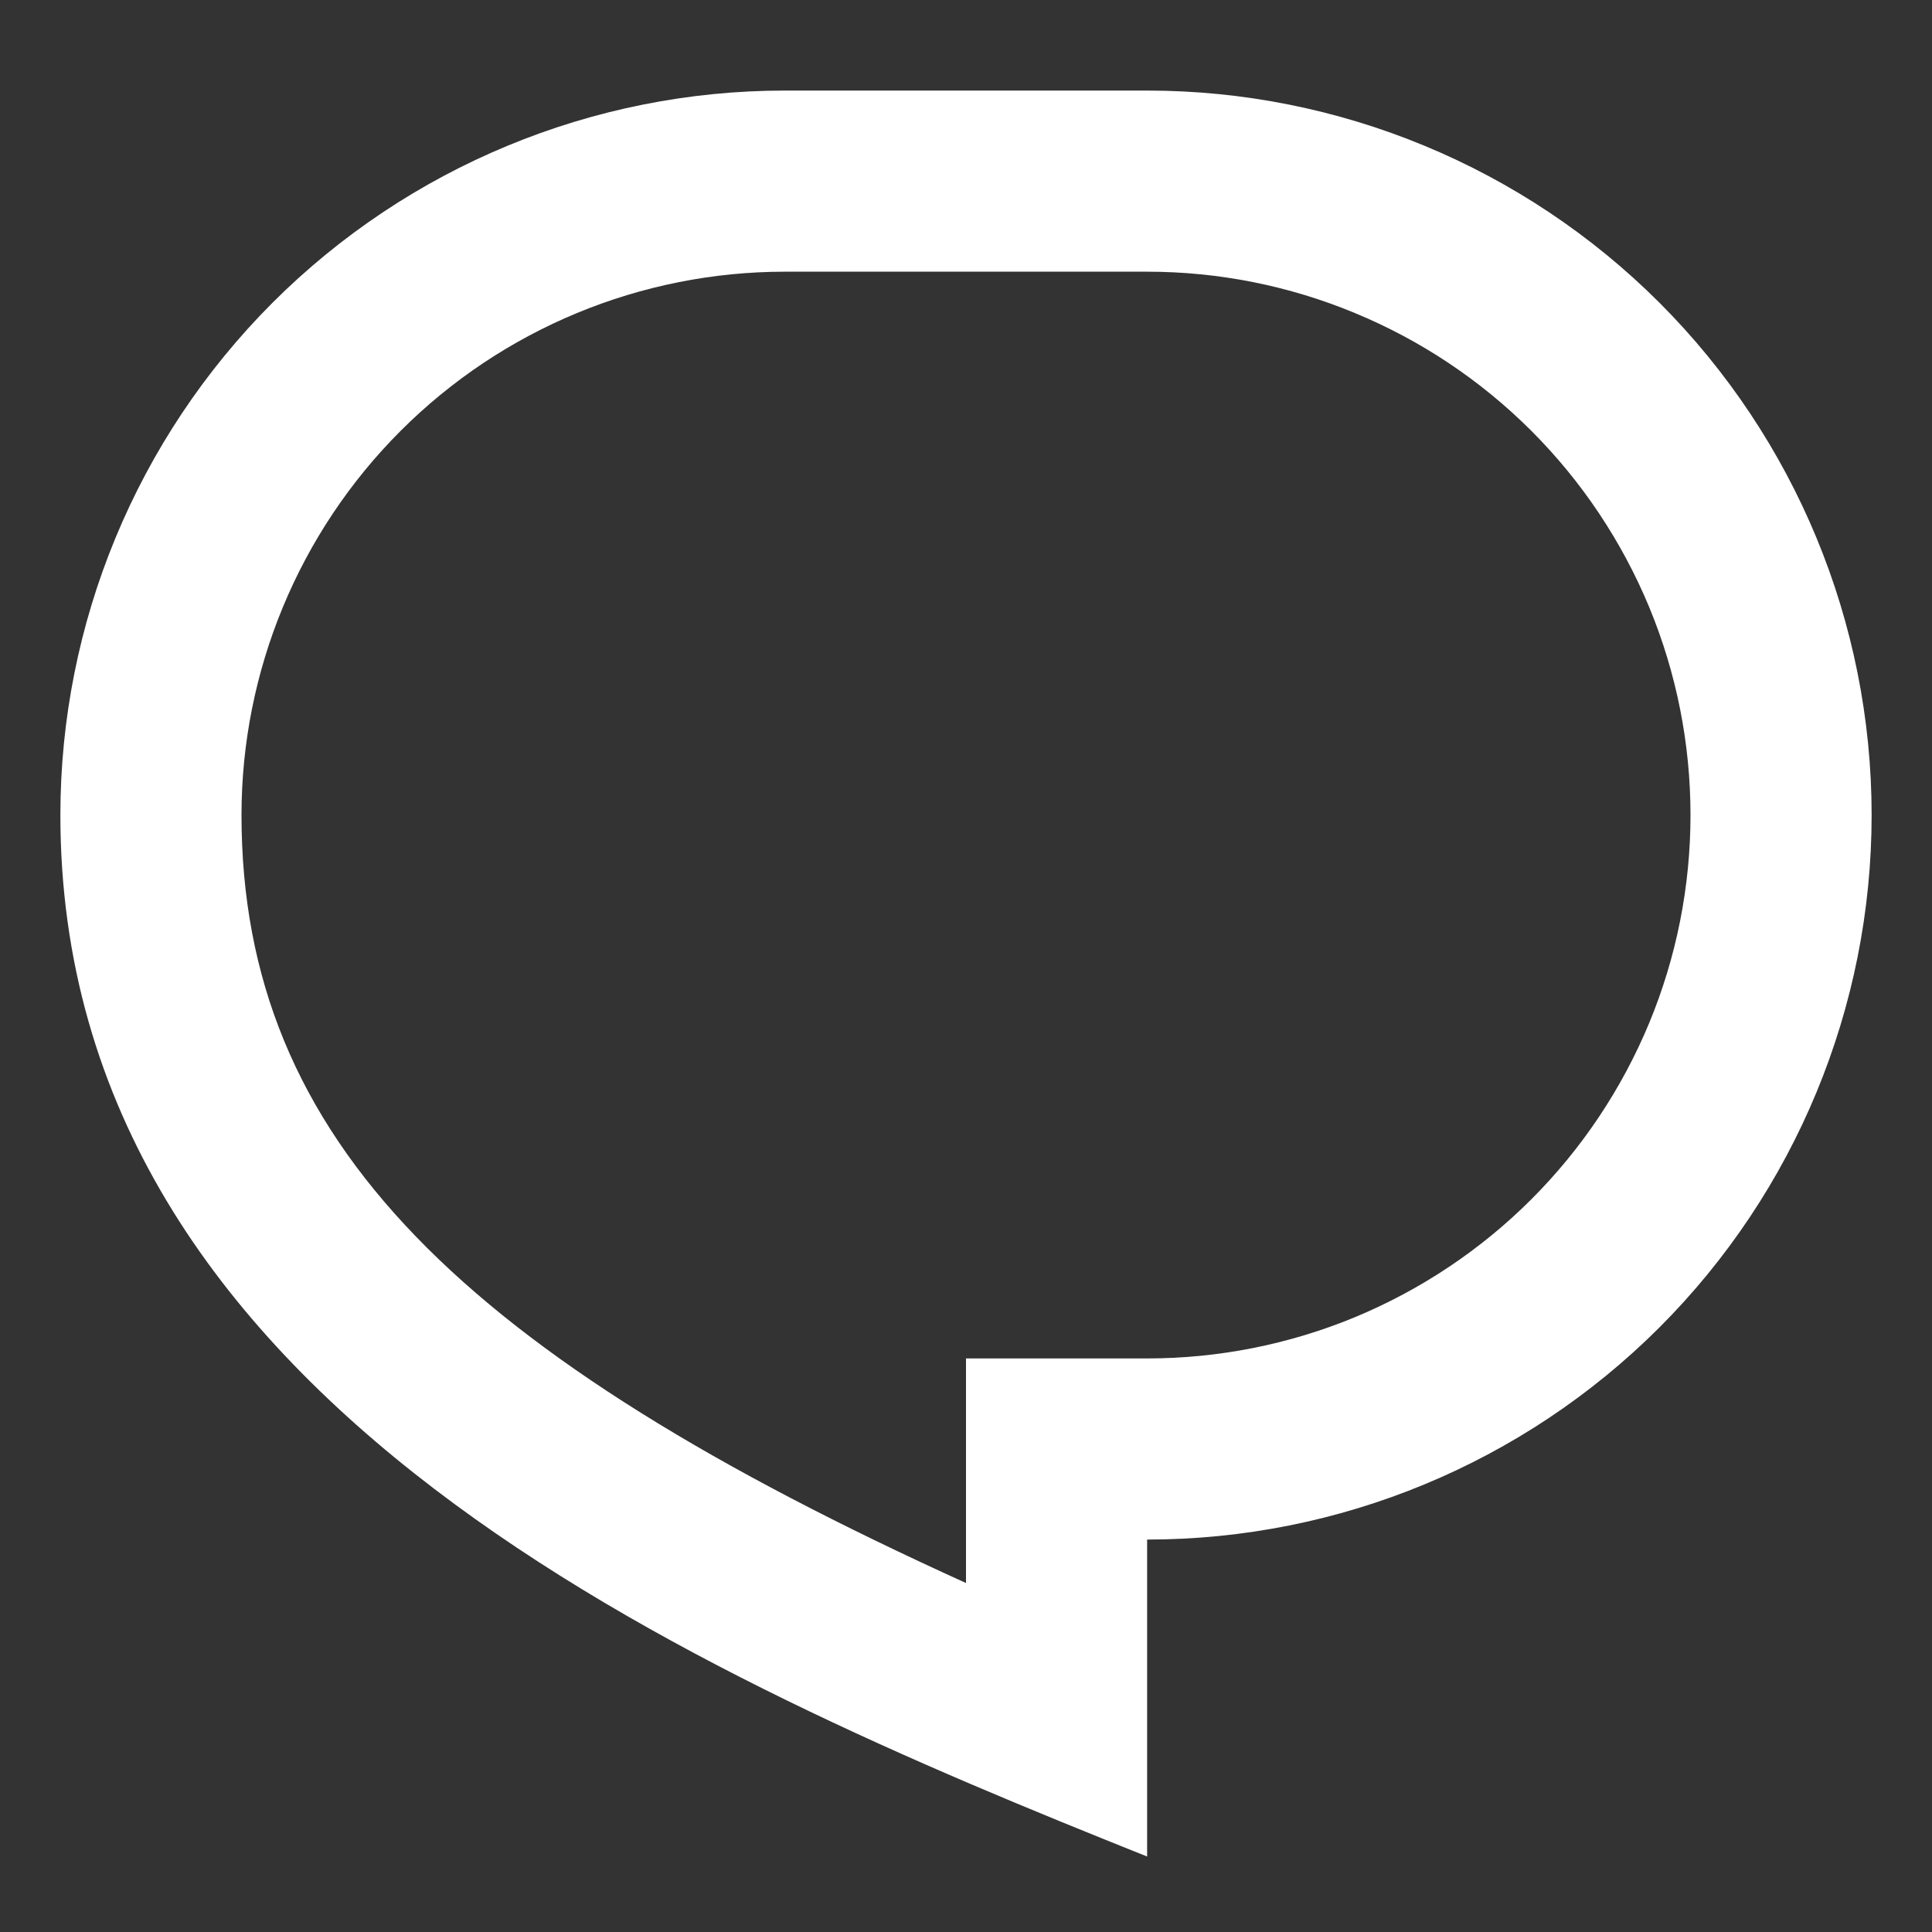 <svg width="16" height="16" viewBox="0 0 16 16" fill="none" xmlns="http://www.w3.org/2000/svg">
<rect x="0" y="0" width="16" height="16" fill="#333333" stroke="none"/>
<path d="M6.5 0.75H9.5C11.091 0.75 12.617 1.382 13.743 2.507C14.868 3.633 15.5 5.159 15.5 6.75C15.5 8.341 14.868 9.867 13.743 10.993C12.617 12.118 11.091 12.75 9.5 12.75V15.375C5.75 13.875 0.5 11.625 0.5 6.75C0.5 5.159 1.132 3.633 2.257 2.507C3.383 1.382 4.909 0.75 6.5 0.75ZM8 11.25H9.5C10.091 11.25 10.676 11.134 11.222 10.908C11.768 10.681 12.264 10.35 12.682 9.932C13.1 9.514 13.431 9.018 13.658 8.472C13.884 7.926 14 7.341 14 6.75C14 6.159 13.884 5.574 13.658 5.028C13.431 4.482 13.1 3.986 12.682 3.568C12.264 3.15 11.768 2.819 11.222 2.593C10.676 2.366 10.091 2.25 9.5 2.25H6.5C5.307 2.25 4.162 2.724 3.318 3.568C2.474 4.412 2 5.557 2 6.75C2 9.457 3.846 11.225 8 13.11V11.25Z" fill="white"/>
</svg>
